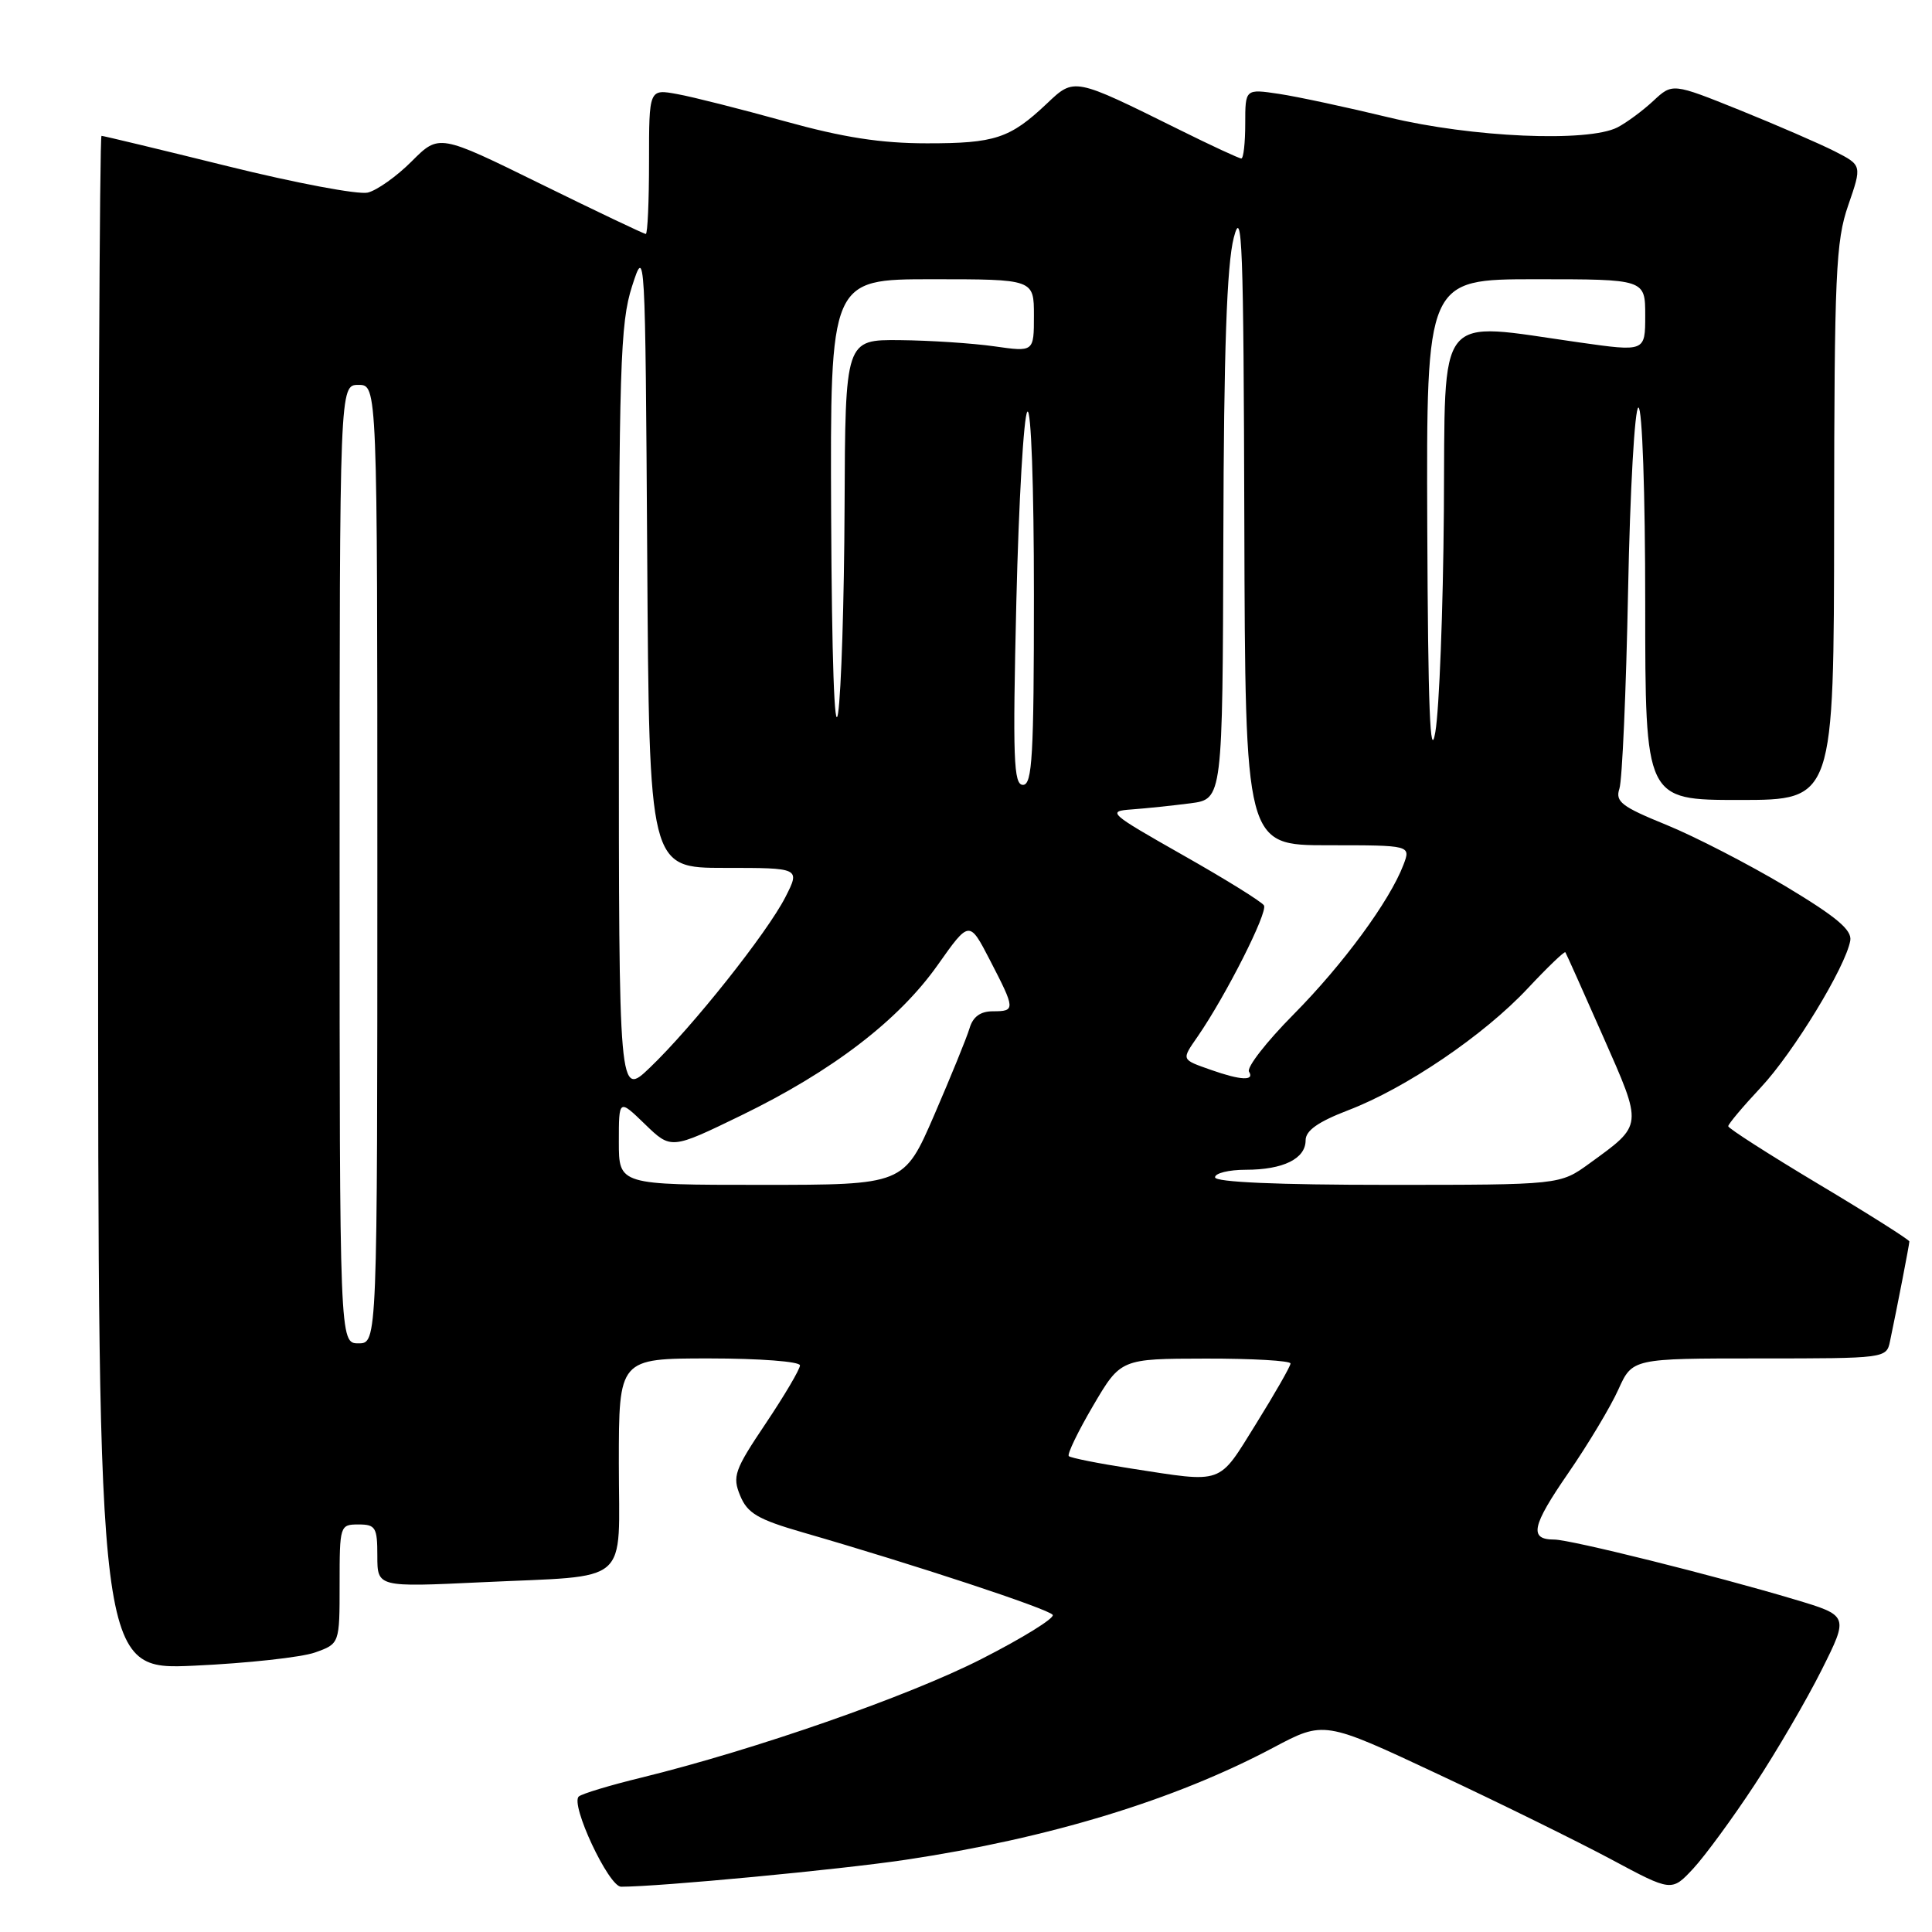 <?xml version="1.0" encoding="UTF-8" standalone="no"?>
<!DOCTYPE svg PUBLIC "-//W3C//DTD SVG 1.1//EN" "http://www.w3.org/Graphics/SVG/1.1/DTD/svg11.dtd" >
<svg xmlns="http://www.w3.org/2000/svg" xmlns:xlink="http://www.w3.org/1999/xlink" version="1.1" viewBox="0 0 256 256">
 <g >
 <path fill="currentColor"
d=" M 232.49 236.50 C 235.39 232.10 239.38 225.26 241.37 221.29 C 244.98 214.08 244.98 214.08 237.74 211.92 C 227.15 208.75 208.07 204.00 205.95 204.00 C 202.58 204.00 202.95 202.23 207.79 195.21 C 210.43 191.38 213.42 186.39 214.44 184.12 C 216.30 180.00 216.30 180.00 233.13 180.00 C 249.78 180.00 249.97 179.98 250.43 177.75 C 251.39 173.19 253.00 164.89 253.00 164.50 C 253.00 164.28 247.60 160.86 241.00 156.92 C 234.40 152.97 229.00 149.51 229.00 149.23 C 229.00 148.94 230.94 146.63 233.32 144.09 C 237.65 139.46 244.55 128.13 245.17 124.64 C 245.42 123.23 243.36 121.50 236.62 117.45 C 231.73 114.53 224.62 110.86 220.83 109.31 C 214.86 106.88 214.01 106.23 214.58 104.50 C 214.95 103.40 215.47 91.59 215.73 78.25 C 215.99 64.91 216.61 54.00 217.10 54.00 C 217.61 54.00 218.00 65.31 218.00 80.00 C 218.00 106.00 218.00 106.00 230.50 106.00 C 243.00 106.00 243.00 106.00 243.03 69.25 C 243.06 36.28 243.25 31.95 244.90 27.20 C 246.73 21.90 246.73 21.90 243.11 20.05 C 241.12 19.04 235.47 16.59 230.55 14.60 C 221.61 11.00 221.61 11.00 219.06 13.38 C 217.65 14.69 215.52 16.26 214.32 16.88 C 210.41 18.88 195.01 18.21 184.04 15.56 C 178.50 14.22 171.94 12.81 169.48 12.44 C 165.00 11.77 165.00 11.77 165.00 16.39 C 165.00 18.92 164.77 21.00 164.48 21.00 C 164.19 21.00 160.48 19.28 156.23 17.17 C 142.22 10.23 142.37 10.26 138.70 13.74 C 133.83 18.34 131.83 19.00 122.82 18.99 C 116.71 18.99 111.71 18.21 104.00 16.07 C 98.22 14.47 91.81 12.84 89.75 12.47 C 86.00 11.78 86.00 11.78 86.00 21.39 C 86.00 26.67 85.81 31.00 85.57 31.00 C 85.33 31.00 79.07 28.02 71.66 24.38 C 58.18 17.75 58.18 17.75 54.57 21.36 C 52.59 23.35 49.96 25.22 48.73 25.52 C 47.50 25.82 39.16 24.25 30.20 22.03 C 21.23 19.81 13.69 18.00 13.45 18.00 C 13.20 18.00 13.00 63.74 13.00 119.65 C 13.00 221.30 13.00 221.30 25.75 220.71 C 32.76 220.39 39.96 219.60 41.75 218.96 C 45.00 217.80 45.00 217.80 45.00 209.90 C 45.00 202.14 45.04 202.00 47.50 202.00 C 49.77 202.00 50.00 202.39 50.00 206.16 C 50.00 210.31 50.00 210.31 63.75 209.66 C 83.89 208.70 82.00 210.33 82.00 193.88 C 82.00 180.00 82.00 180.00 94.00 180.00 C 100.65 180.00 106.00 180.41 106.00 180.92 C 106.00 181.43 103.96 184.89 101.46 188.62 C 97.31 194.80 97.02 195.63 98.08 198.19 C 99.04 200.52 100.42 201.33 106.37 203.05 C 121.10 207.30 139.01 213.21 139.49 213.98 C 139.76 214.41 135.52 217.04 130.06 219.82 C 120.38 224.76 100.00 231.86 85.00 235.54 C 80.88 236.54 77.14 237.67 76.70 238.04 C 75.51 239.02 80.65 250.00 82.30 250.00 C 87.36 250.00 111.25 247.74 120.00 246.43 C 139.03 243.58 155.63 238.52 168.70 231.58 C 175.44 228.00 175.44 228.00 190.47 235.05 C 198.74 238.92 209.10 244.03 213.50 246.38 C 221.50 250.67 221.50 250.67 224.37 247.59 C 225.94 245.89 229.60 240.90 232.49 236.50 Z  M 149.77 194.57 C 145.52 193.91 141.85 193.18 141.62 192.94 C 141.38 192.70 142.83 189.70 144.84 186.27 C 148.50 180.04 148.50 180.04 159.75 180.02 C 165.94 180.01 171.00 180.30 171.00 180.67 C 171.00 181.03 168.94 184.63 166.43 188.67 C 161.34 196.84 162.29 196.50 149.77 194.57 Z  M 45.00 114.50 C 45.00 51.00 45.00 51.00 47.50 51.00 C 50.00 51.00 50.00 51.00 50.00 114.50 C 50.00 178.00 50.00 178.00 47.50 178.00 C 45.00 178.00 45.00 178.00 45.00 114.50 Z  M 82.00 151.30 C 82.00 145.61 82.00 145.61 85.46 148.96 C 88.92 152.31 88.92 152.31 98.21 147.80 C 110.29 141.93 119.09 135.19 124.27 127.84 C 128.44 121.94 128.44 121.94 131.17 127.22 C 134.55 133.75 134.57 134.00 131.57 134.00 C 129.91 134.00 128.92 134.72 128.47 136.25 C 128.10 137.49 125.99 142.66 123.79 147.75 C 119.78 157.00 119.78 157.00 100.89 157.00 C 82.00 157.00 82.00 157.00 82.00 151.30 Z  M 161.00 156.00 C 161.00 155.45 162.83 155.00 165.07 155.00 C 170.03 155.00 173.00 153.54 173.00 151.10 C 173.00 149.81 174.64 148.65 178.65 147.11 C 186.29 144.19 196.63 137.17 202.43 130.97 C 205.05 128.17 207.30 126.01 207.42 126.18 C 207.54 126.36 209.78 131.36 212.40 137.30 C 217.72 149.36 217.76 148.97 210.60 154.17 C 206.70 157.00 206.70 157.00 183.85 157.00 C 169.28 157.00 161.00 156.64 161.00 156.00 Z  M 82.00 94.38 C 82.00 48.53 82.18 42.81 83.75 37.93 C 85.48 32.55 85.50 32.88 85.76 73.75 C 86.02 115.00 86.02 115.00 96.03 115.00 C 106.04 115.00 106.04 115.00 104.06 118.89 C 101.64 123.62 91.77 136.05 86.13 141.45 C 82.00 145.41 82.00 145.41 82.00 94.38 Z  M 160.50 141.78 C 156.47 140.36 156.52 140.49 158.72 137.31 C 162.46 131.88 168.03 120.86 167.48 119.97 C 167.18 119.48 162.33 116.47 156.71 113.29 C 146.90 107.72 146.64 107.49 150.00 107.25 C 151.93 107.11 155.41 106.74 157.75 106.44 C 162.00 105.88 162.00 105.88 162.10 71.19 C 162.16 46.47 162.56 35.06 163.48 31.50 C 164.59 27.18 164.78 32.34 164.88 69.25 C 165.00 112.00 165.00 112.00 175.98 112.00 C 186.95 112.00 186.95 112.00 185.96 114.60 C 184.14 119.38 177.98 127.77 171.40 134.42 C 167.81 138.04 165.16 141.45 165.50 142.00 C 166.27 143.24 164.41 143.16 160.50 141.78 Z  M 134.67 79.75 C 134.99 66.41 135.65 55.07 136.13 54.55 C 136.63 54.01 137.00 64.37 137.00 78.80 C 137.00 100.17 136.78 104.00 135.55 104.00 C 134.30 104.00 134.18 100.56 134.67 79.75 Z  M 189.12 69.75 C 189.00 37.00 189.00 37.00 203.50 37.00 C 218.00 37.00 218.00 37.00 218.00 41.81 C 218.00 46.61 218.00 46.61 209.25 45.37 C 190.04 42.65 191.52 40.80 191.32 67.75 C 191.22 80.81 190.71 93.97 190.19 97.00 C 189.50 101.04 189.22 93.82 189.12 69.75 Z  M 110.13 68.25 C 110.00 37.00 110.00 37.00 123.50 37.00 C 137.00 37.00 137.00 37.00 137.00 41.82 C 137.00 46.64 137.00 46.64 131.75 45.89 C 128.86 45.48 123.24 45.11 119.25 45.07 C 112.00 45.00 112.00 45.00 111.91 67.25 C 111.86 79.49 111.47 91.75 111.05 94.50 C 110.57 97.55 110.22 87.29 110.13 68.25 Z "/>
</g>
</svg>